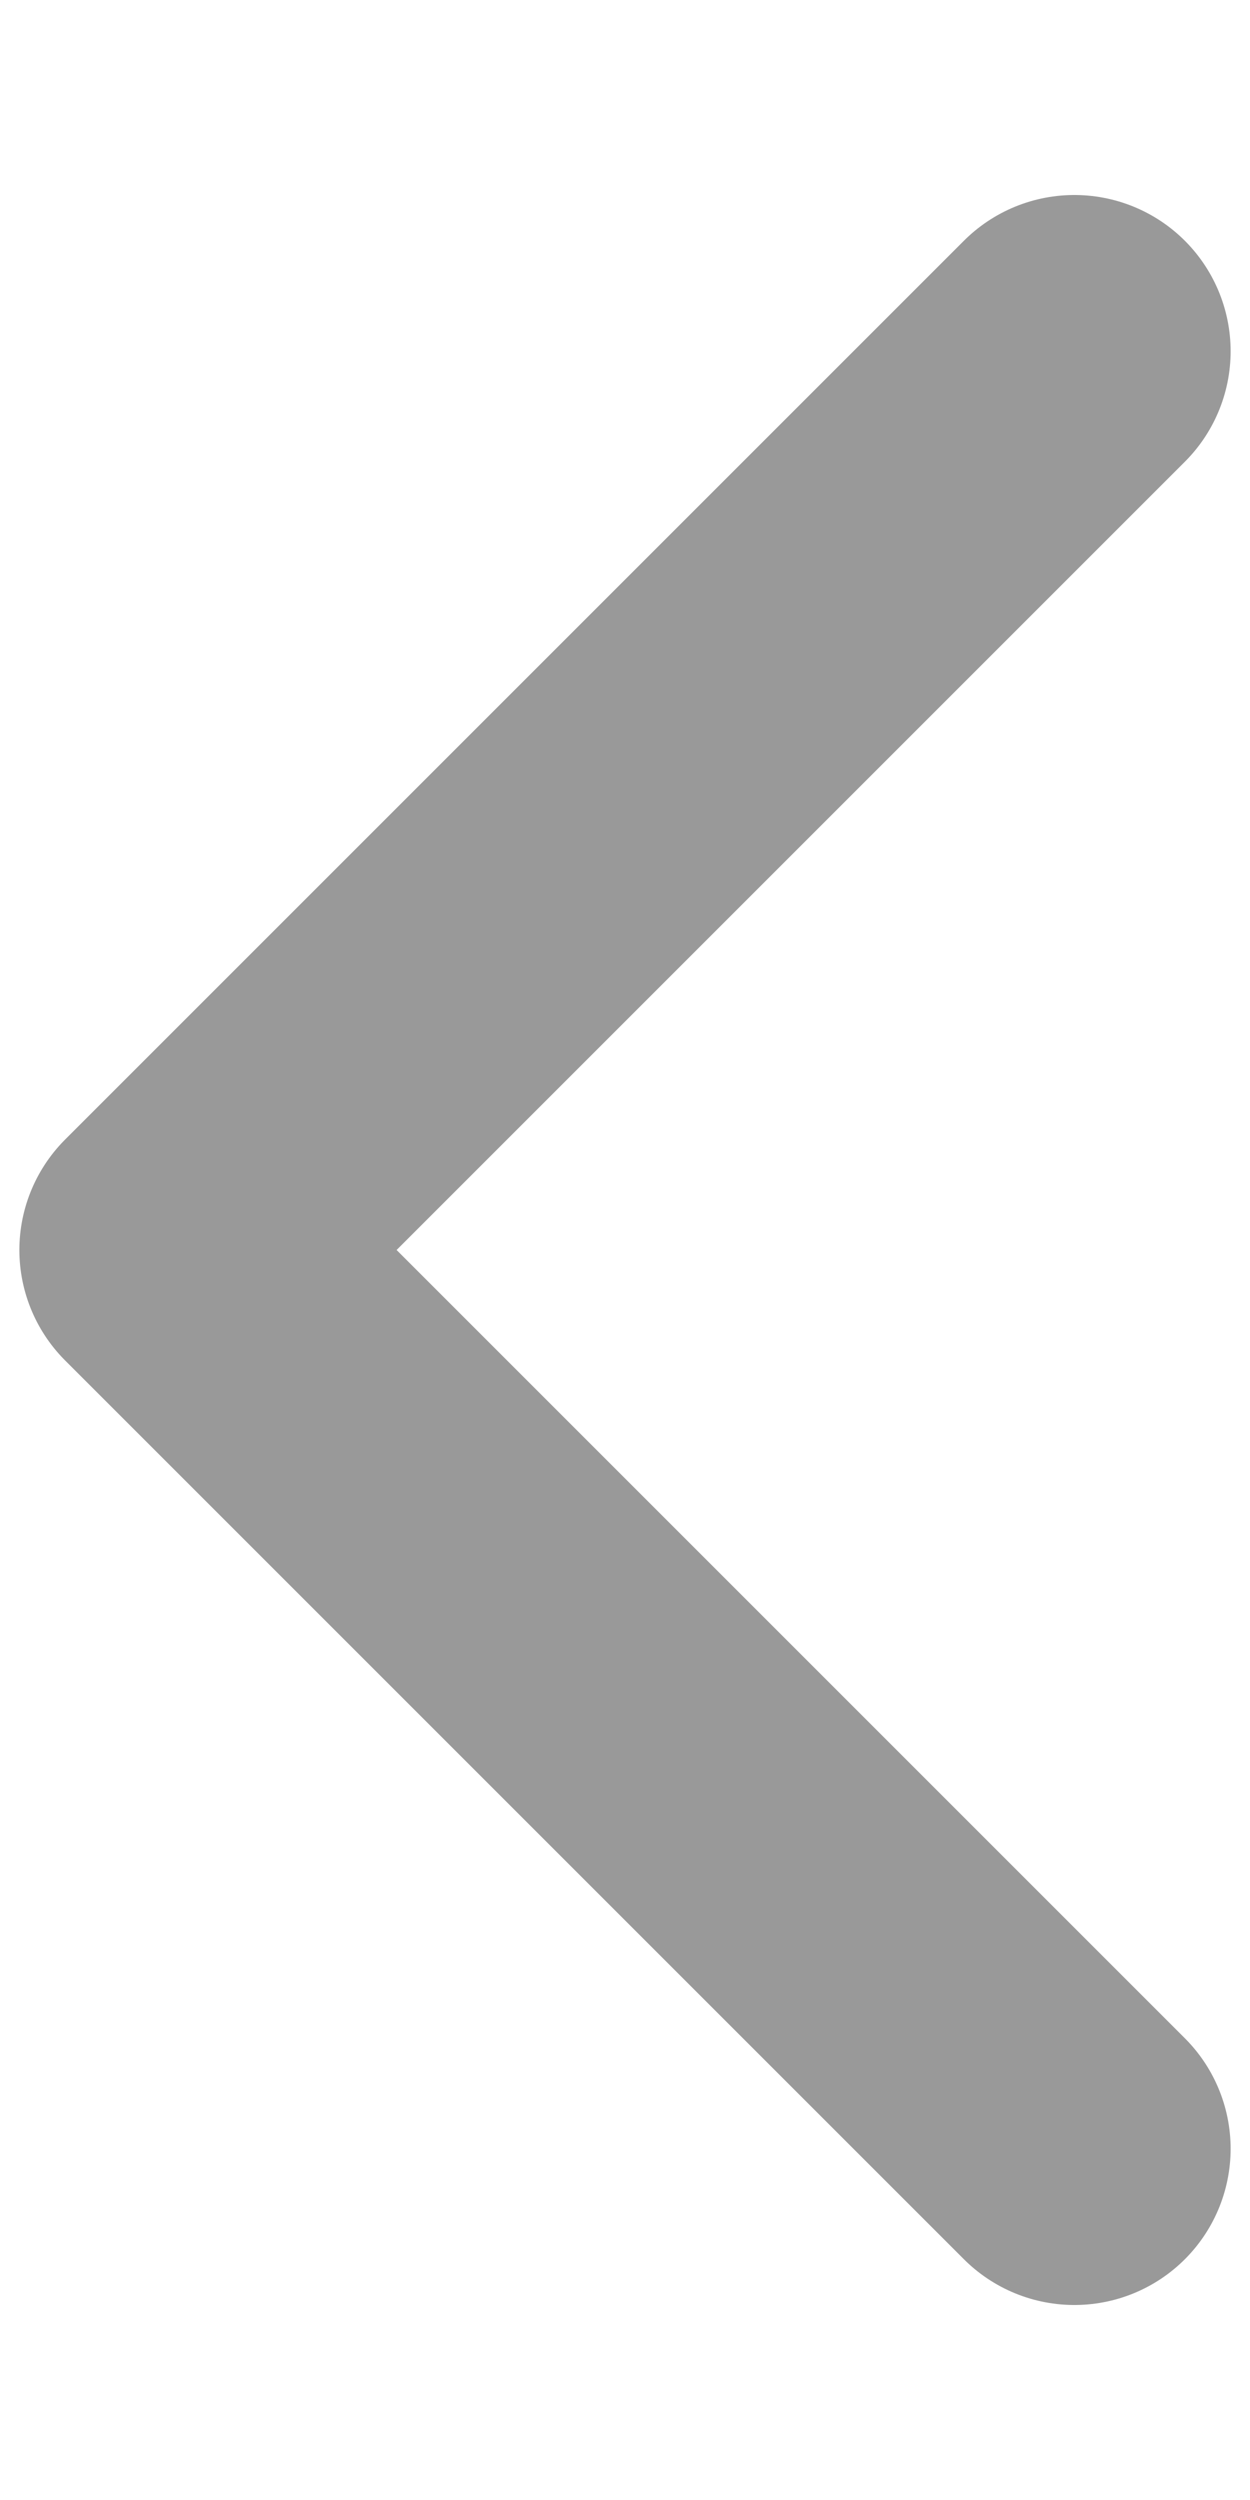 <svg width="6" height="12" viewBox="0 0 6 12" fill="none" xmlns="http://www.w3.org/2000/svg">
<path d="M5.157 1.686L0.843 6L5.157 10.314" stroke="#999999" stroke-width="1.5" stroke-linecap="round" stroke-linejoin="round"/>
</svg>
